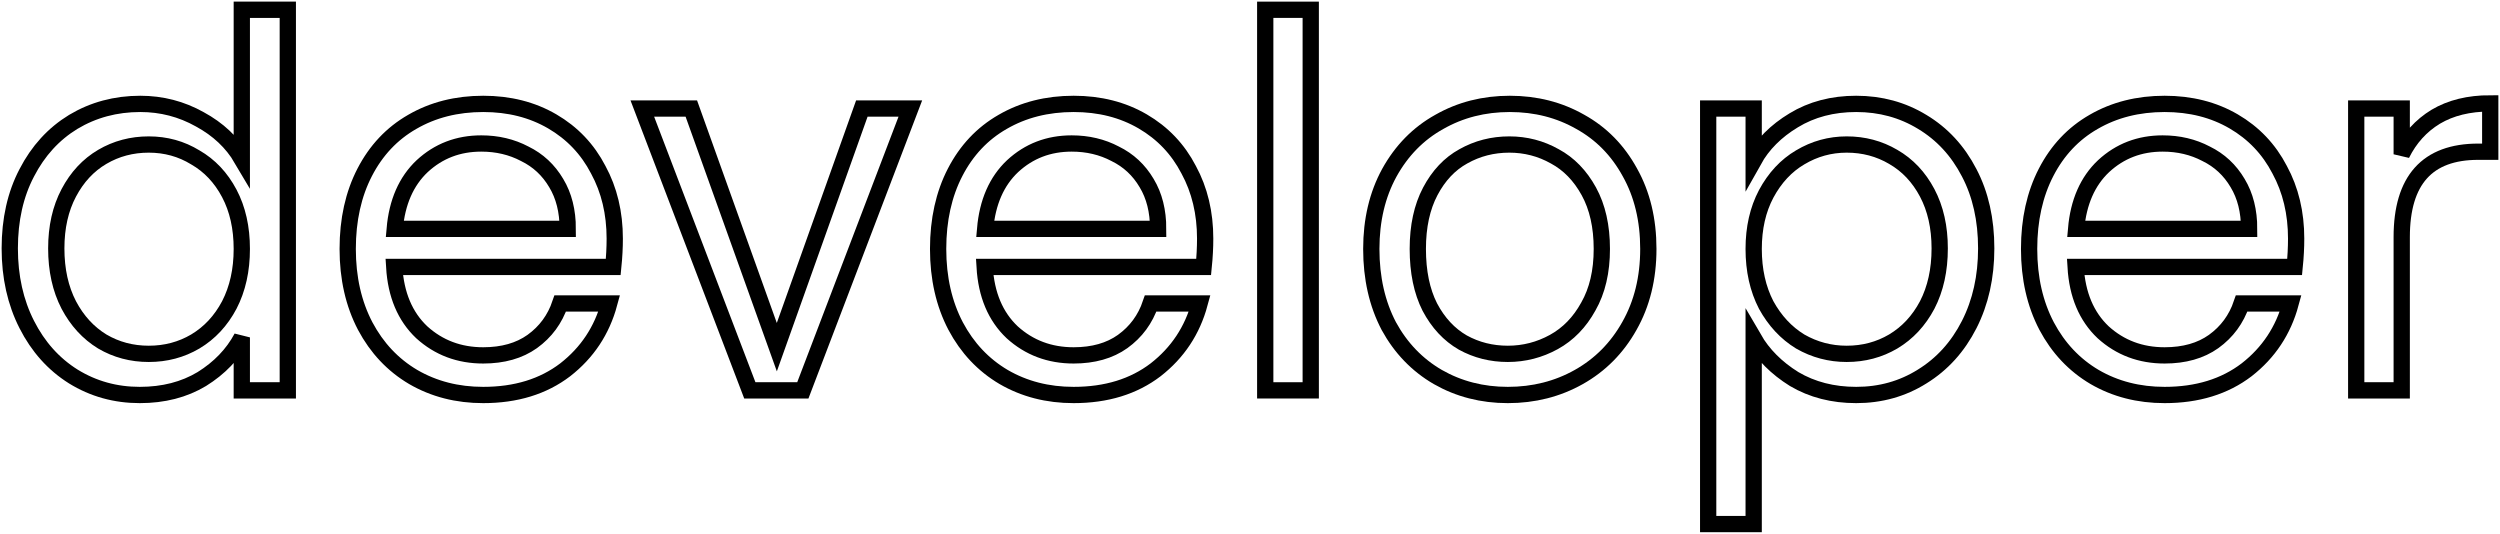 <svg width="768" height="164" viewBox="0 0 768 164" fill="none" xmlns="http://www.w3.org/2000/svg">
    <path d="M3 76.312C3 67.464 4.741 59.722 8.223 53.086C11.705 46.345 16.468 41.131 22.51 37.444C28.655 33.757 35.517 31.914 43.096 31.914C49.65 31.914 55.744 33.494 61.377 36.654C67.01 39.709 71.311 43.764 74.281 48.82V3H88.414V119.92H74.281V103.646C71.516 108.807 67.419 113.073 61.991 116.444C56.563 119.709 50.213 121.342 42.942 121.342C35.466 121.342 28.655 119.446 22.51 115.654C16.468 111.862 11.705 106.543 8.223 99.696C4.741 92.849 3 85.055 3 76.312ZM74.281 76.47C74.281 69.939 73.001 64.251 70.44 59.406C67.88 54.561 64.398 50.874 59.994 48.346C55.693 45.713 50.93 44.396 45.707 44.396C40.484 44.396 35.722 45.66 31.42 48.188C27.119 50.716 23.688 54.403 21.128 59.248C18.567 64.093 17.287 69.781 17.287 76.312C17.287 82.948 18.567 88.741 21.128 93.692C23.688 98.537 27.119 102.277 31.42 104.91C35.722 107.438 40.484 108.702 45.707 108.702C50.93 108.702 55.693 107.438 59.994 104.91C64.398 102.277 67.88 98.537 70.44 93.692C73.001 88.741 74.281 83.001 74.281 76.47Z" stroke="black" stroke-width="5"/>
    <path d="M188.85 73.31C188.85 76.049 188.696 78.945 188.389 82H121.102C121.614 90.532 124.431 97.221 129.552 102.066C134.775 106.806 141.073 109.176 148.447 109.176C154.49 109.176 159.508 107.754 163.502 104.91C167.599 101.961 170.466 98.063 172.105 93.218H187.16C184.907 101.539 180.401 108.333 173.641 113.6C166.882 118.761 158.484 121.342 148.447 121.342C140.459 121.342 133.29 119.499 126.94 115.812C120.693 112.125 115.777 106.911 112.192 100.17C108.608 93.323 106.815 85.423 106.815 76.47C106.815 67.517 108.556 59.669 112.039 52.928C115.521 46.187 120.385 41.025 126.633 37.444C132.982 33.757 140.254 31.914 148.447 31.914C156.436 31.914 163.502 33.705 169.647 37.286C175.792 40.867 180.503 45.818 183.78 52.138C187.16 58.353 188.85 65.41 188.85 73.31ZM174.409 70.308C174.409 64.831 173.232 60.143 170.876 56.246C168.521 52.243 165.294 49.241 161.198 47.24C157.204 45.133 152.749 44.08 147.833 44.08C140.766 44.08 134.724 46.397 129.705 51.032C124.789 55.667 121.973 62.092 121.256 70.308H174.409Z" stroke="black" stroke-width="5"/>
    <path d="M238.642 106.648L264.758 33.336H279.659L246.63 119.92H230.346L197.317 33.336H212.372L238.642 106.648Z" stroke="black" stroke-width="5"/>
    <path d="M370.227 73.31C370.227 76.049 370.073 78.945 369.766 82H302.479C302.991 90.532 305.808 97.221 310.928 102.066C316.152 106.806 322.45 109.176 329.824 109.176C335.867 109.176 340.885 107.754 344.879 104.91C348.976 101.961 351.843 98.063 353.482 93.218H368.537C366.284 101.539 361.778 108.333 355.018 113.6C348.259 118.761 339.861 121.342 329.824 121.342C321.836 121.342 314.667 119.499 308.317 115.812C302.07 112.125 297.154 106.911 293.569 100.17C289.985 93.323 288.192 85.423 288.192 76.47C288.192 67.517 289.933 59.669 293.415 52.928C296.898 46.187 301.762 41.025 308.01 37.444C314.359 33.757 321.631 31.914 329.824 31.914C337.812 31.914 344.879 33.705 351.024 37.286C357.169 40.867 361.88 45.818 365.157 52.138C368.537 58.353 370.227 65.41 370.227 73.31ZM355.786 70.308C355.786 64.831 354.608 60.143 352.253 56.246C349.897 52.243 346.671 49.241 342.575 47.24C338.581 45.133 334.125 44.08 329.21 44.08C322.143 44.08 316.1 46.397 311.082 51.032C306.166 55.667 303.35 62.092 302.633 70.308H355.786Z" stroke="black" stroke-width="5"/>
    <path d="M402.659 3V119.92H388.68V3H402.659Z" stroke="black" stroke-width="5"/>
    <path d="M463.201 121.342C455.315 121.342 448.146 119.499 441.694 115.812C435.344 112.125 430.326 106.911 426.639 100.17C423.054 93.323 421.262 85.423 421.262 76.47C421.262 67.622 423.105 59.827 426.792 53.086C430.582 46.239 435.703 41.025 442.155 37.444C448.607 33.757 455.827 31.914 463.815 31.914C471.804 31.914 479.024 33.757 485.476 37.444C491.928 41.025 496.998 46.187 500.685 52.928C504.474 59.669 506.369 67.517 506.369 76.47C506.369 85.423 504.423 93.323 500.531 100.17C496.742 106.911 491.57 112.125 485.015 115.812C478.461 119.499 471.189 121.342 463.201 121.342ZM463.201 108.702C468.219 108.702 472.93 107.491 477.334 105.068C481.738 102.645 485.271 99.011 487.934 94.166C490.699 89.321 492.082 83.422 492.082 76.47C492.082 69.518 490.751 63.619 488.088 58.774C485.425 53.929 481.943 50.347 477.642 48.03C473.34 45.607 468.68 44.396 463.662 44.396C458.541 44.396 453.83 45.607 449.529 48.03C445.33 50.347 441.95 53.929 439.389 58.774C436.829 63.619 435.549 69.518 435.549 76.47C435.549 83.527 436.778 89.479 439.236 94.324C441.796 99.169 445.176 102.803 449.375 105.226C453.574 107.543 458.183 108.702 463.201 108.702Z" stroke="black" stroke-width="5"/>
    <path d="M538.729 49.294C541.495 44.343 545.591 40.235 551.019 36.97C556.55 33.599 562.95 31.914 570.222 31.914C577.698 31.914 584.458 33.757 590.5 37.444C596.645 41.131 601.459 46.345 604.941 53.086C608.423 59.722 610.164 67.464 610.164 76.312C610.164 85.055 608.423 92.849 604.941 99.696C601.459 106.543 596.645 111.862 590.5 115.654C584.458 119.446 577.698 121.342 570.222 121.342C563.053 121.342 556.703 119.709 551.173 116.444C545.745 113.073 541.597 108.913 538.729 103.962V161H524.75V33.336H538.729V49.294ZM595.877 76.312C595.877 69.781 594.597 64.093 592.036 59.248C589.476 54.403 585.994 50.716 581.59 48.188C577.289 45.66 572.526 44.396 567.303 44.396C562.182 44.396 557.42 45.713 553.016 48.346C548.715 50.874 545.233 54.613 542.57 59.564C540.01 64.409 538.729 70.045 538.729 76.47C538.729 83.001 540.01 88.741 542.57 93.692C545.233 98.537 548.715 102.277 553.016 104.91C557.42 107.438 562.182 108.702 567.303 108.702C572.526 108.702 577.289 107.438 581.59 104.91C585.994 102.277 589.476 98.537 592.036 93.692C594.597 88.741 595.877 82.948 595.877 76.312Z" stroke="black" stroke-width="5"/>
    <path d="M705.376 73.31C705.376 76.049 705.223 78.945 704.916 82H637.629C638.141 90.532 640.957 97.221 646.078 102.066C651.301 106.806 657.6 109.176 664.974 109.176C671.016 109.176 676.034 107.754 680.029 104.91C684.125 101.961 686.993 98.063 688.632 93.218H703.687C701.433 101.539 696.927 108.333 690.168 113.6C683.408 118.761 675.01 121.342 664.974 121.342C656.985 121.342 649.816 119.499 643.466 115.812C637.219 112.125 632.303 106.911 628.719 100.17C625.134 93.323 623.342 85.423 623.342 76.47C623.342 67.517 625.083 59.669 628.565 52.928C632.047 46.187 636.912 41.025 643.159 37.444C649.509 33.757 656.78 31.914 664.974 31.914C672.962 31.914 680.029 33.705 686.174 37.286C692.318 40.867 697.03 45.818 700.307 52.138C703.687 58.353 705.376 65.41 705.376 73.31ZM690.936 70.308C690.936 64.831 689.758 60.143 687.403 56.246C685.047 52.243 681.821 49.241 677.724 47.24C673.73 45.133 669.275 44.08 664.359 44.08C657.293 44.08 651.25 46.397 646.232 51.032C641.316 55.667 638.499 62.092 637.782 70.308H690.936Z" stroke="black" stroke-width="5"/>
    <path d="M737.809 47.398C740.267 42.447 743.749 38.603 748.255 35.864C752.864 33.125 758.445 31.756 765 31.756V46.608H761.313C745.644 46.608 737.809 55.351 737.809 72.836V119.92H723.829V33.336H737.809V47.398Z" stroke="black" stroke-width="5"/>
</svg>

